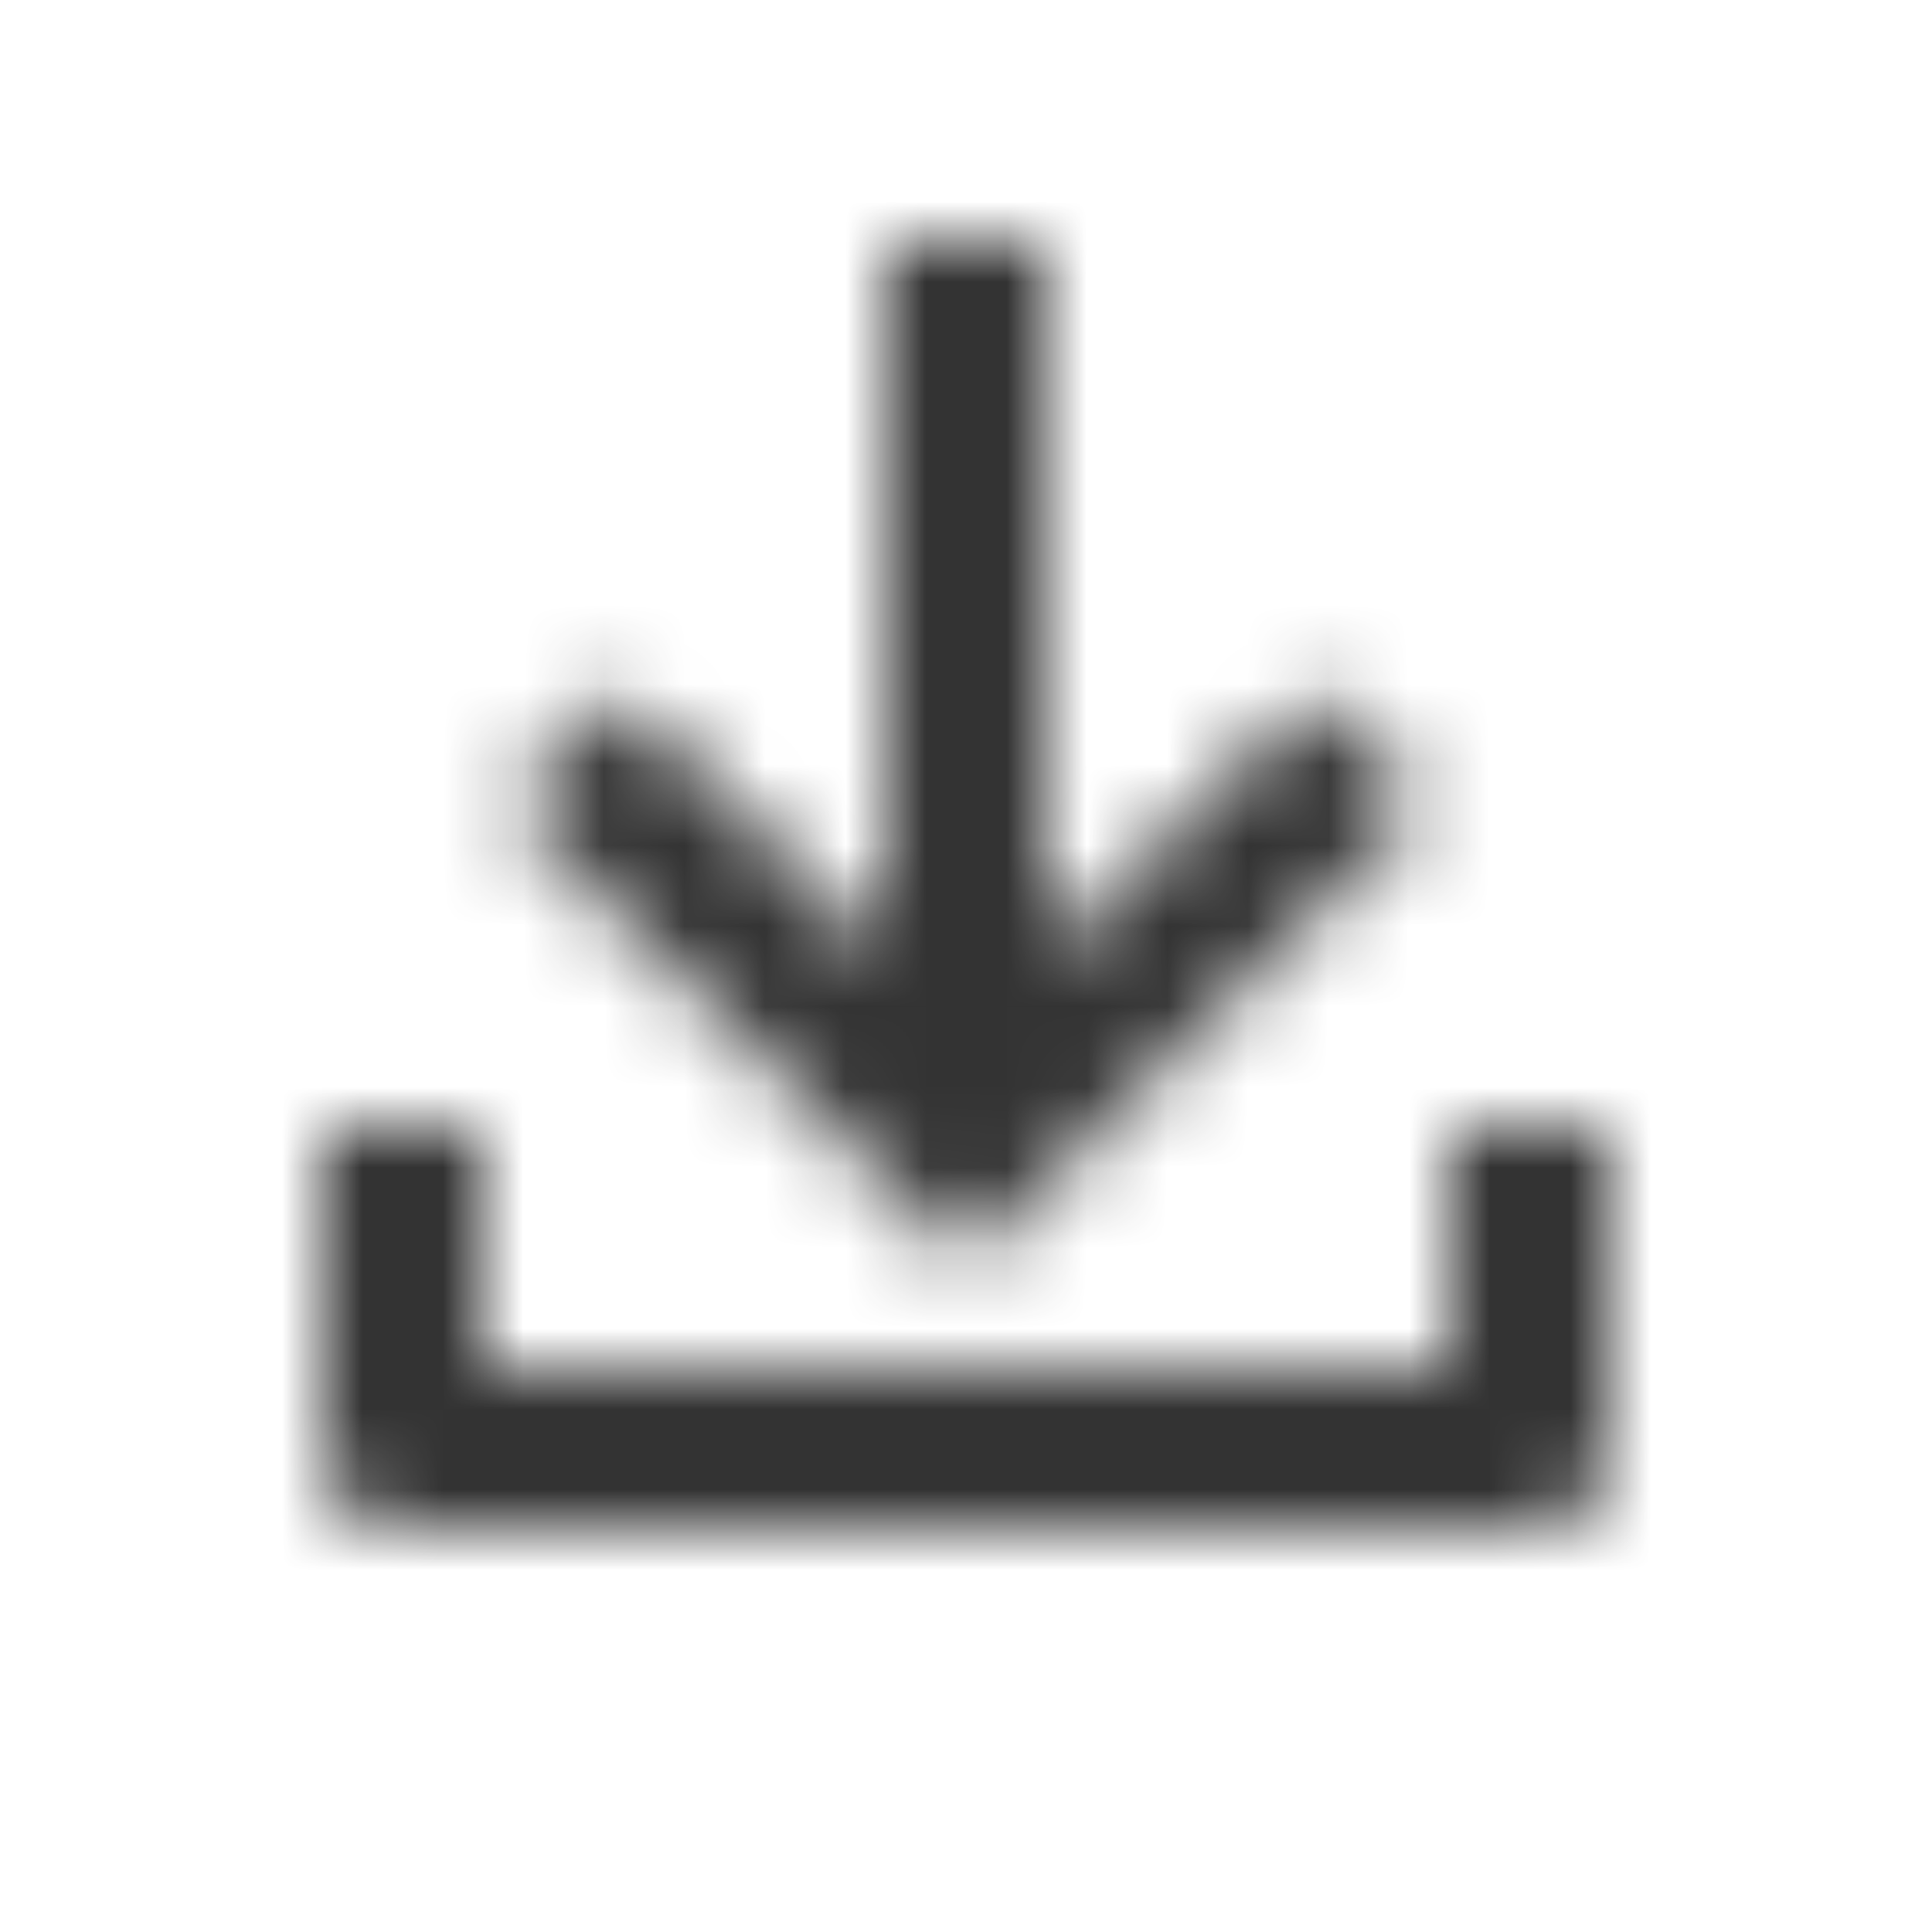 <svg xmlns="http://www.w3.org/2000/svg" xmlns:xlink="http://www.w3.org/1999/xlink" width="24" height="24" viewBox="0 0 24 24">
  <defs>
    <path id="download-s-a" d="M11,11.879 L11,3 L13,3 L13,11.879 L16.293,8.586 L17.707,10 L12,15.707 L6.293,10 L7.707,8.586 L11,11.879 Z M18,17 L18,14 L20,14 L20,18.167 C20,18.627 19.602,19 19.111,19 L4.889,19 C4.398,19 4,18.627 4,18.167 L4,14 L6,14 L6,17 L18,17 Z"/>
  </defs>
  <g fill="none" fill-rule="evenodd">
    <mask id="download-s-b" fill="#fff">
      <use xlink:href="#download-s-a"/>
    </mask>
    <g fill="#333" mask="url(#download-s-b)">
      <rect width="24" height="24"/>
    </g>
  </g>
</svg>
